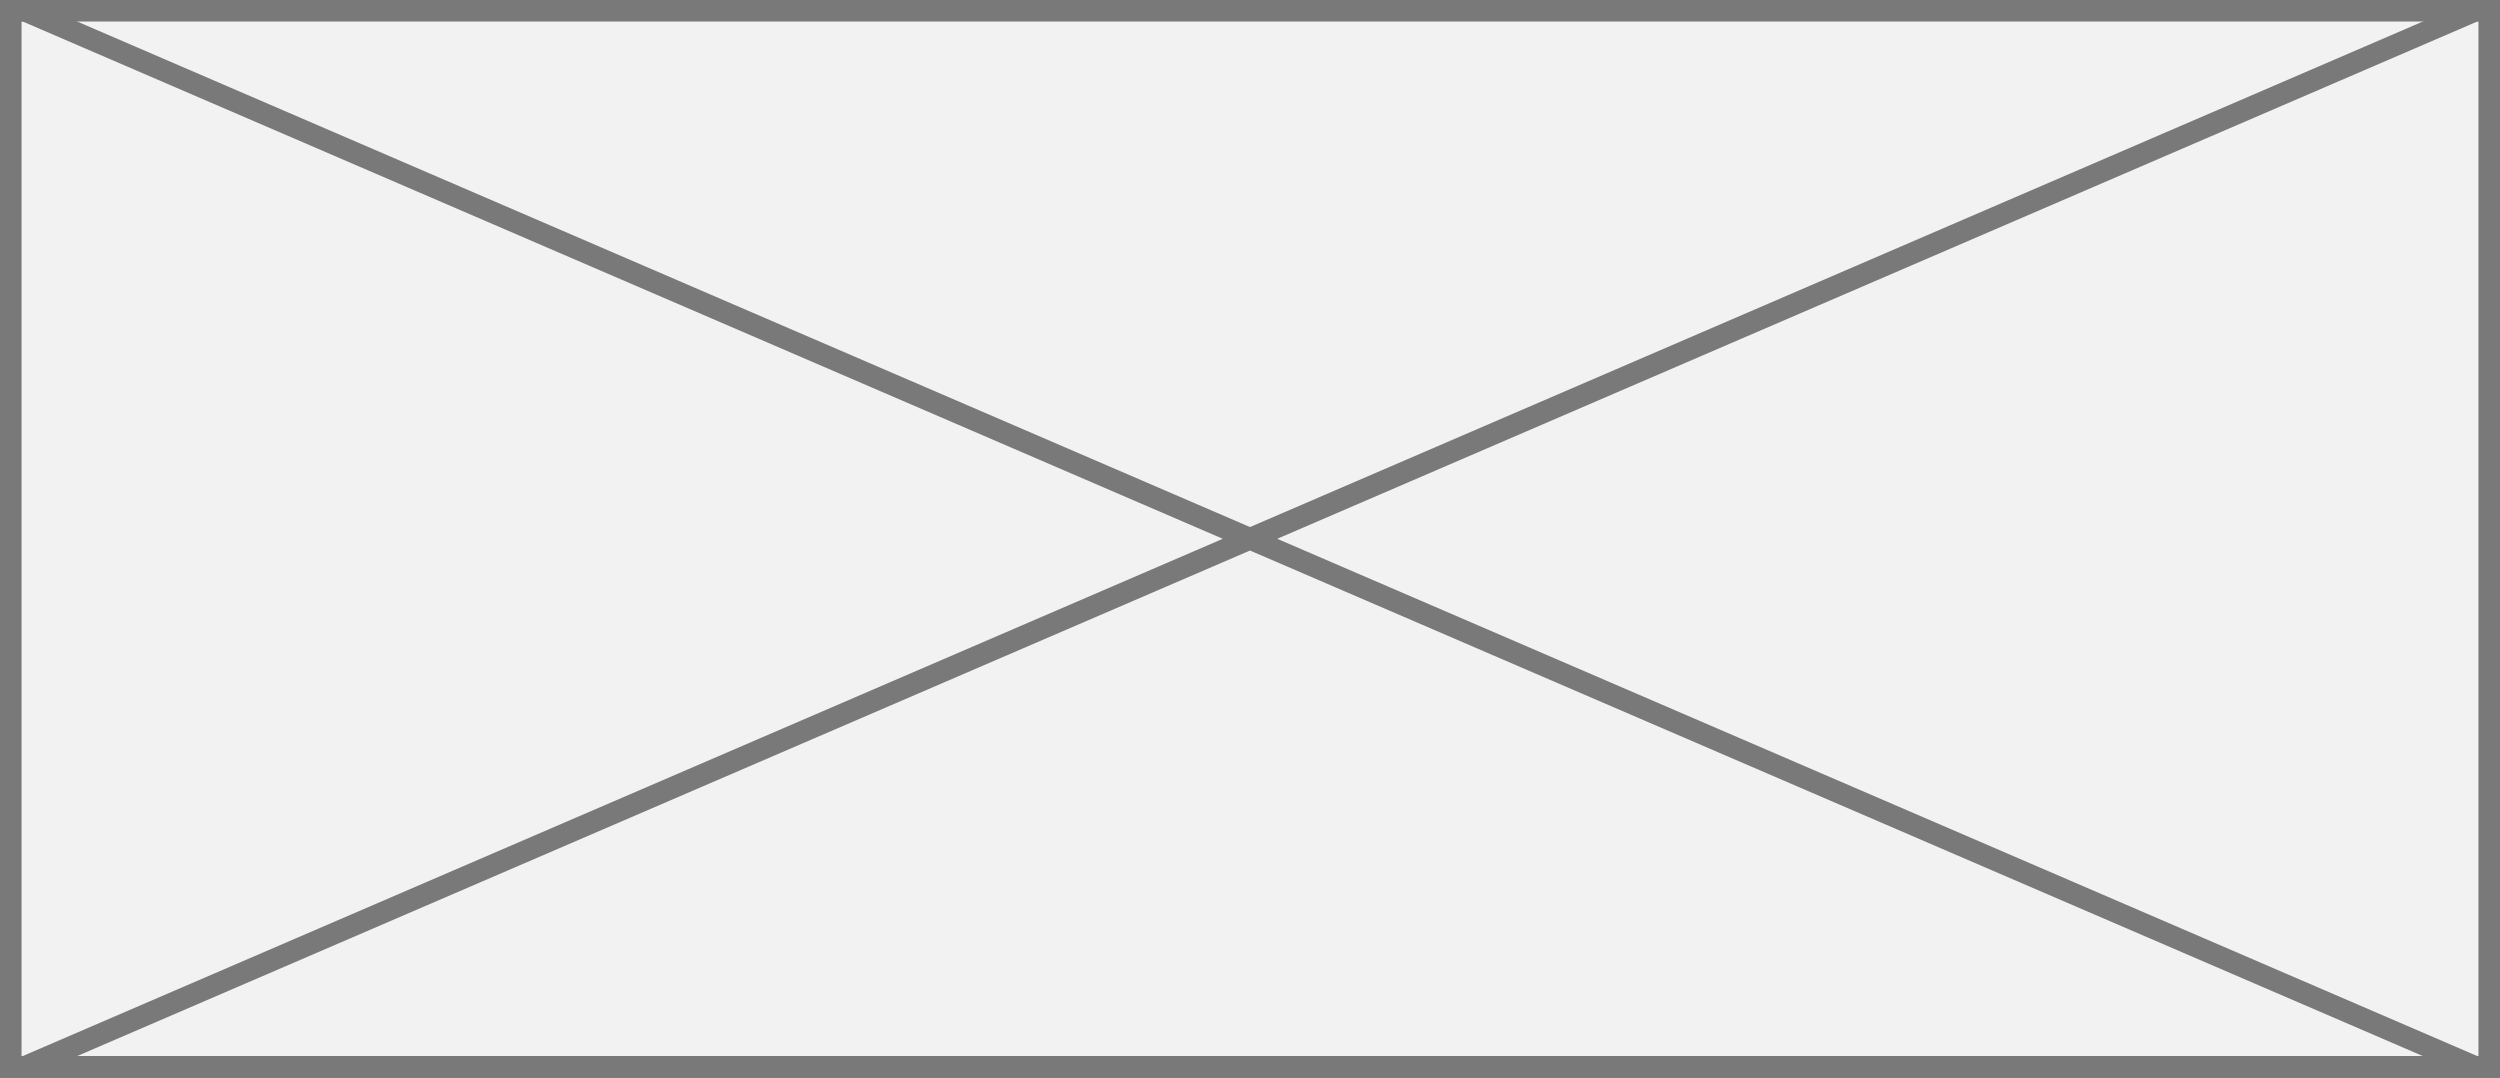 ﻿<?xml version="1.0" encoding="utf-8"?>
<svg version="1.1" xmlns:xlink="http://www.w3.org/1999/xlink" width="116px" height="50px" xmlns="http://www.w3.org/2000/svg">
  <rect width="100%" height="100%" fill="#333333" stroke="none"/>
  <g transform="matrix(1 0 0 1 -43 -392 )">
    <path d="M 43.5 392.5  L 158.5 392.5  L 158.5 441.5  L 43.5 441.5  L 43.5 392.5  Z " fill-rule="nonzero" fill="#f2f2f2" stroke="none" />
    <path d="M 43.5 392.5  L 158.5 392.5  L 158.5 441.5  L 43.5 441.5  L 43.5 392.5  Z " stroke-width="1" stroke="#797979" fill="none" />
    <path d="M 44.065 392.459  L 157.935 441.541  M 157.935 392.459  L 44.065 441.541  " stroke-width="1" stroke="#797979" fill="none" />
  </g>
</svg>